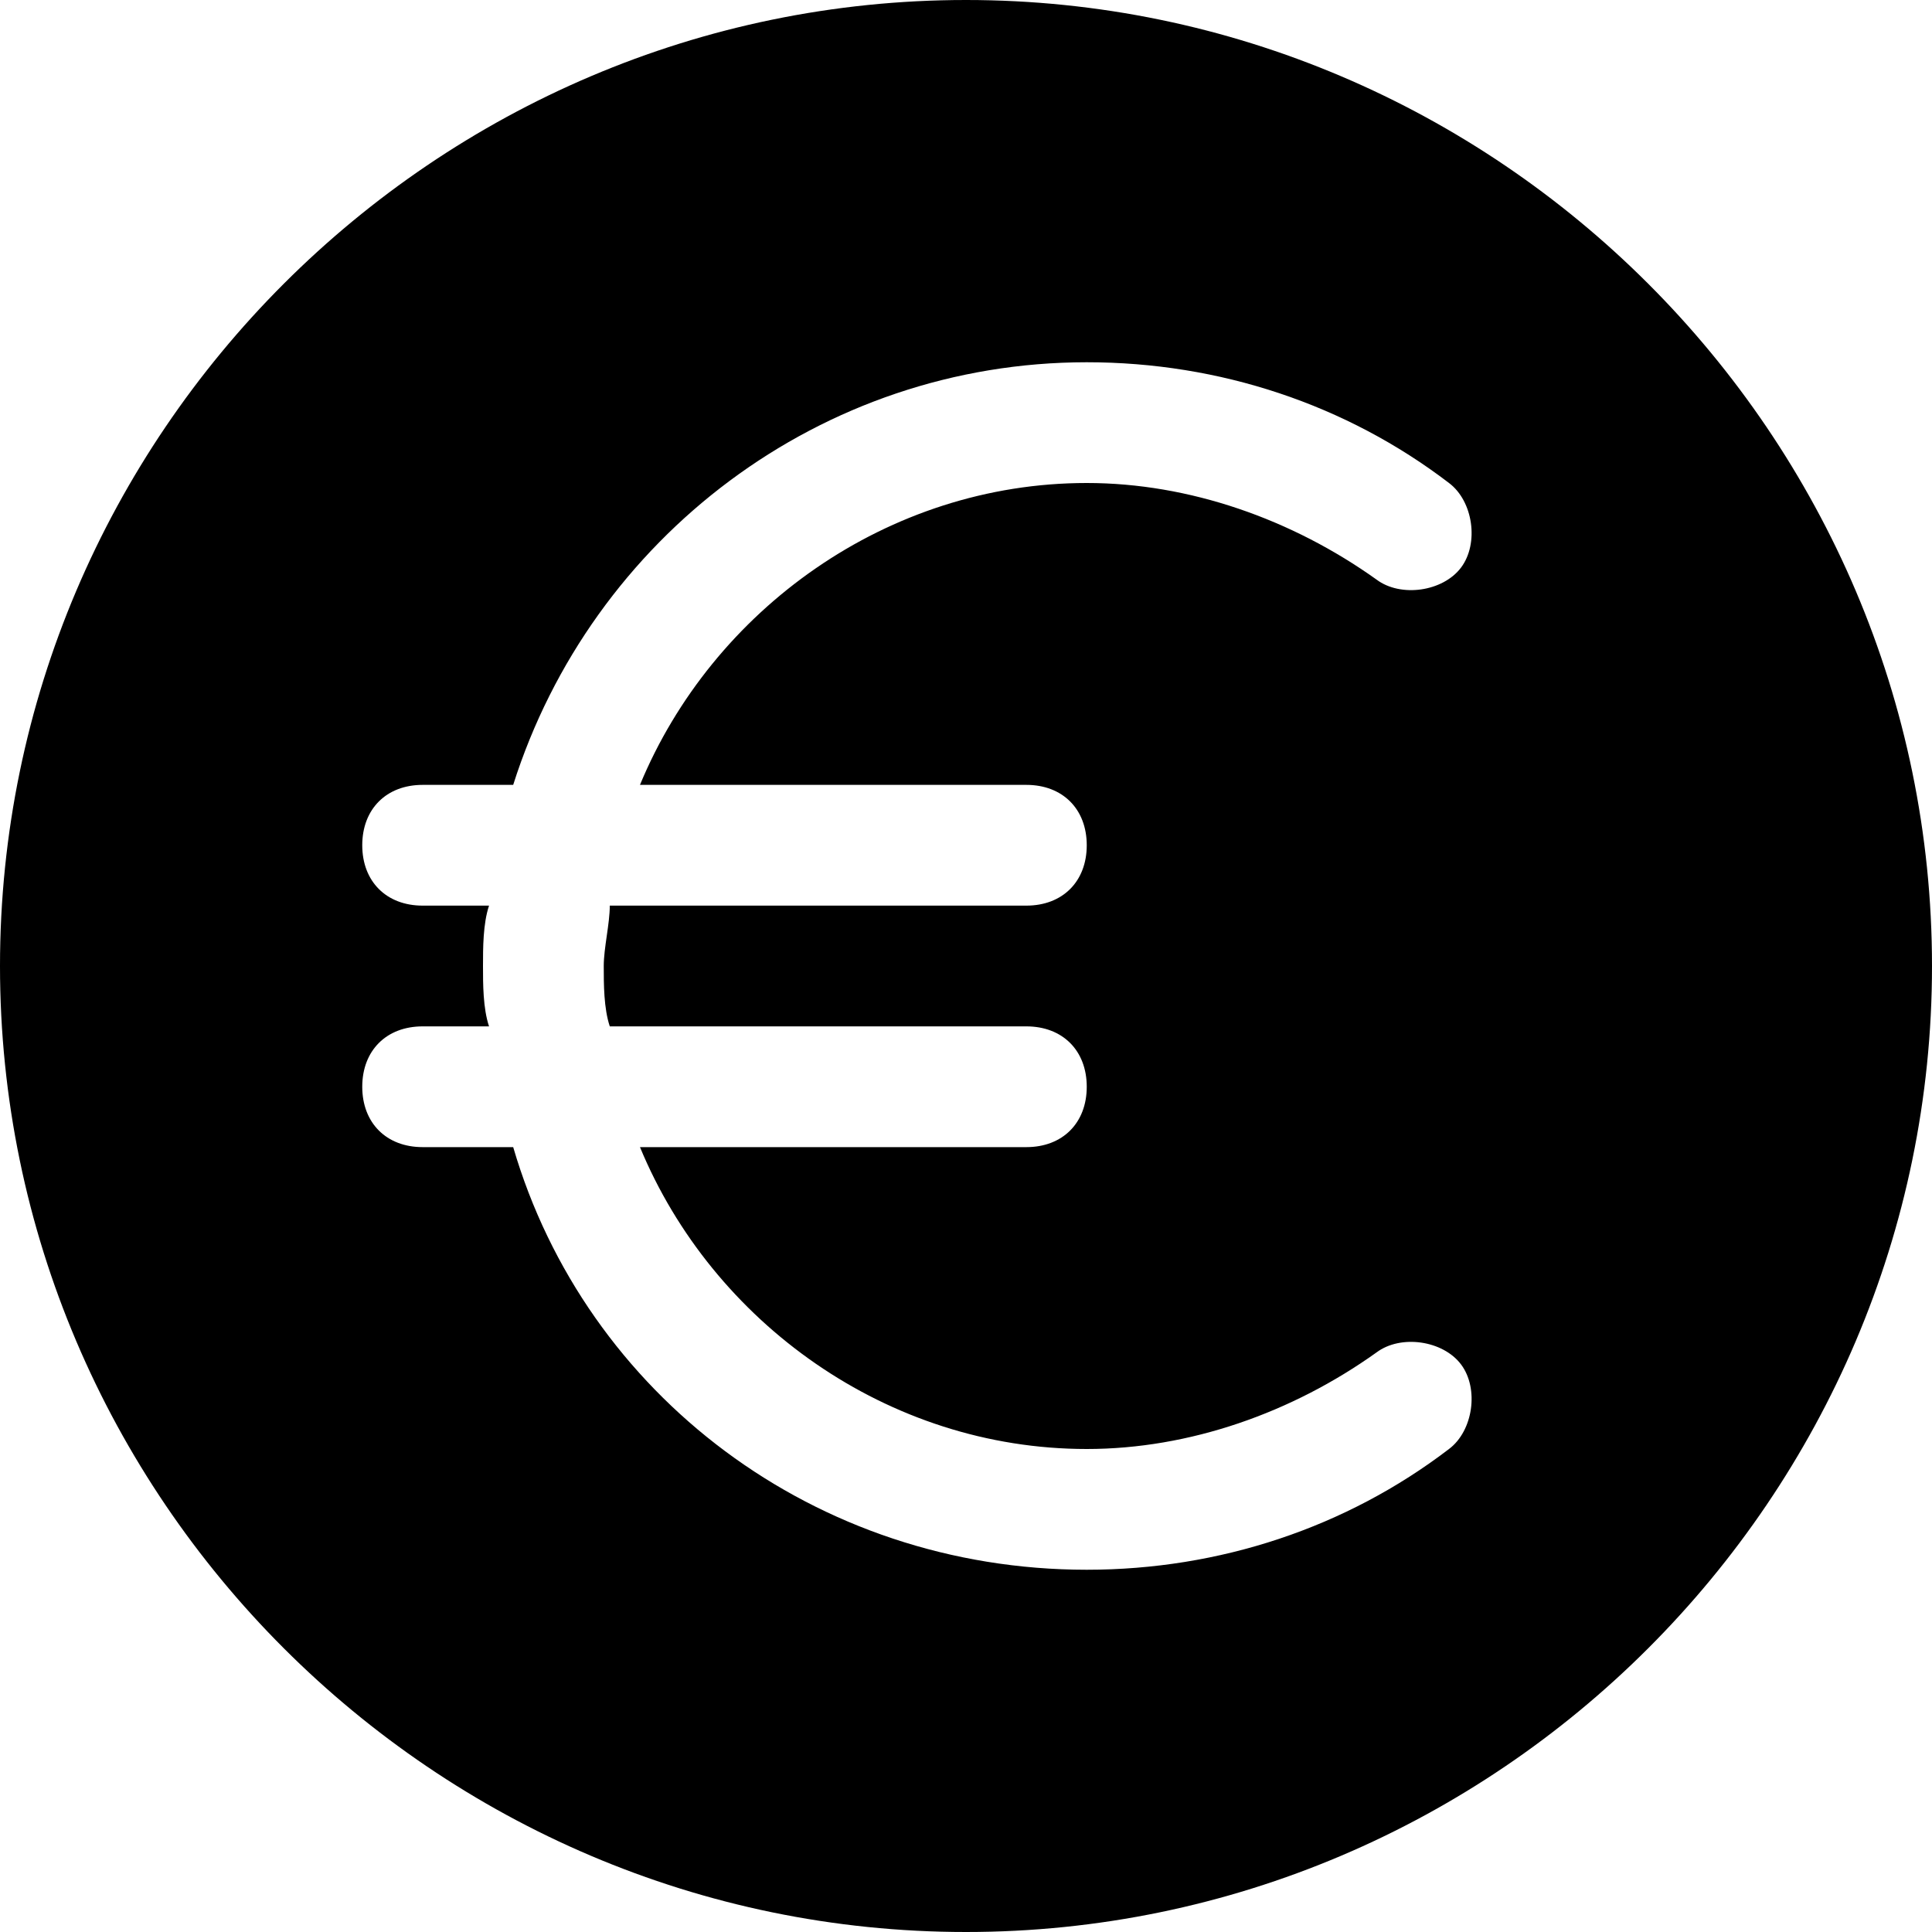 <?xml version="1.0" encoding="utf-8"?>
<!-- Generator: Adobe Illustrator 18.1.1, SVG Export Plug-In . SVG Version: 6.00 Build 0)  -->
<!DOCTYPE svg PUBLIC "-//W3C//DTD SVG 1.1//EN" "http://www.w3.org/Graphics/SVG/1.1/DTD/svg11.dtd">
<svg version="1.1" id="Layer_1" xmlns="http://www.w3.org/2000/svg" xmlns:xlink="http://www.w3.org/1999/xlink" x="0px" y="0px"
	 width="32px" height="32px" viewBox="0 0 32 32" enable-background="new 0 0 32 32" xml:space="preserve">
<path d="M16,0C7.2,0,0,7.2,0,16s7.2,16,16,16s16-7.2,16-16S24.8,0,16,0z M17,13c0.6,0,1,0.4,1,1s-0.4,1-1,1h-6.9
	c0,0.3-0.1,0.7-0.1,1s0,0.7,0.1,1H17c0.6,0,1,0.4,1,1s-0.4,1-1,1h-6.4c1.2,2.9,4.1,5,7.4,5c1.7,0,3.4-0.6,4.8-1.6
	c0.4-0.3,1.1-0.2,1.4,0.2c0.3,0.4,0.2,1.1-0.2,1.4c-1.7,1.3-3.8,2-6,2c-4.5,0-8.3-2.9-9.5-7H7c-0.6,0-1-0.4-1-1s0.4-1,1-1h1.1
	C8,16.7,8,16.3,8,16s0-0.7,0.1-1H7c-0.6,0-1-0.4-1-1s0.4-1,1-1h1.5c1.3-4.1,5.1-7,9.5-7c2.2,0,4.3,0.7,6,2c0.4,0.3,0.5,1,0.2,1.4
	c-0.3,0.4-1,0.5-1.4,0.2C21.4,8.6,19.7,8,18,8c-3.3,0-6.2,2.1-7.4,5H17z"/>
</svg>
